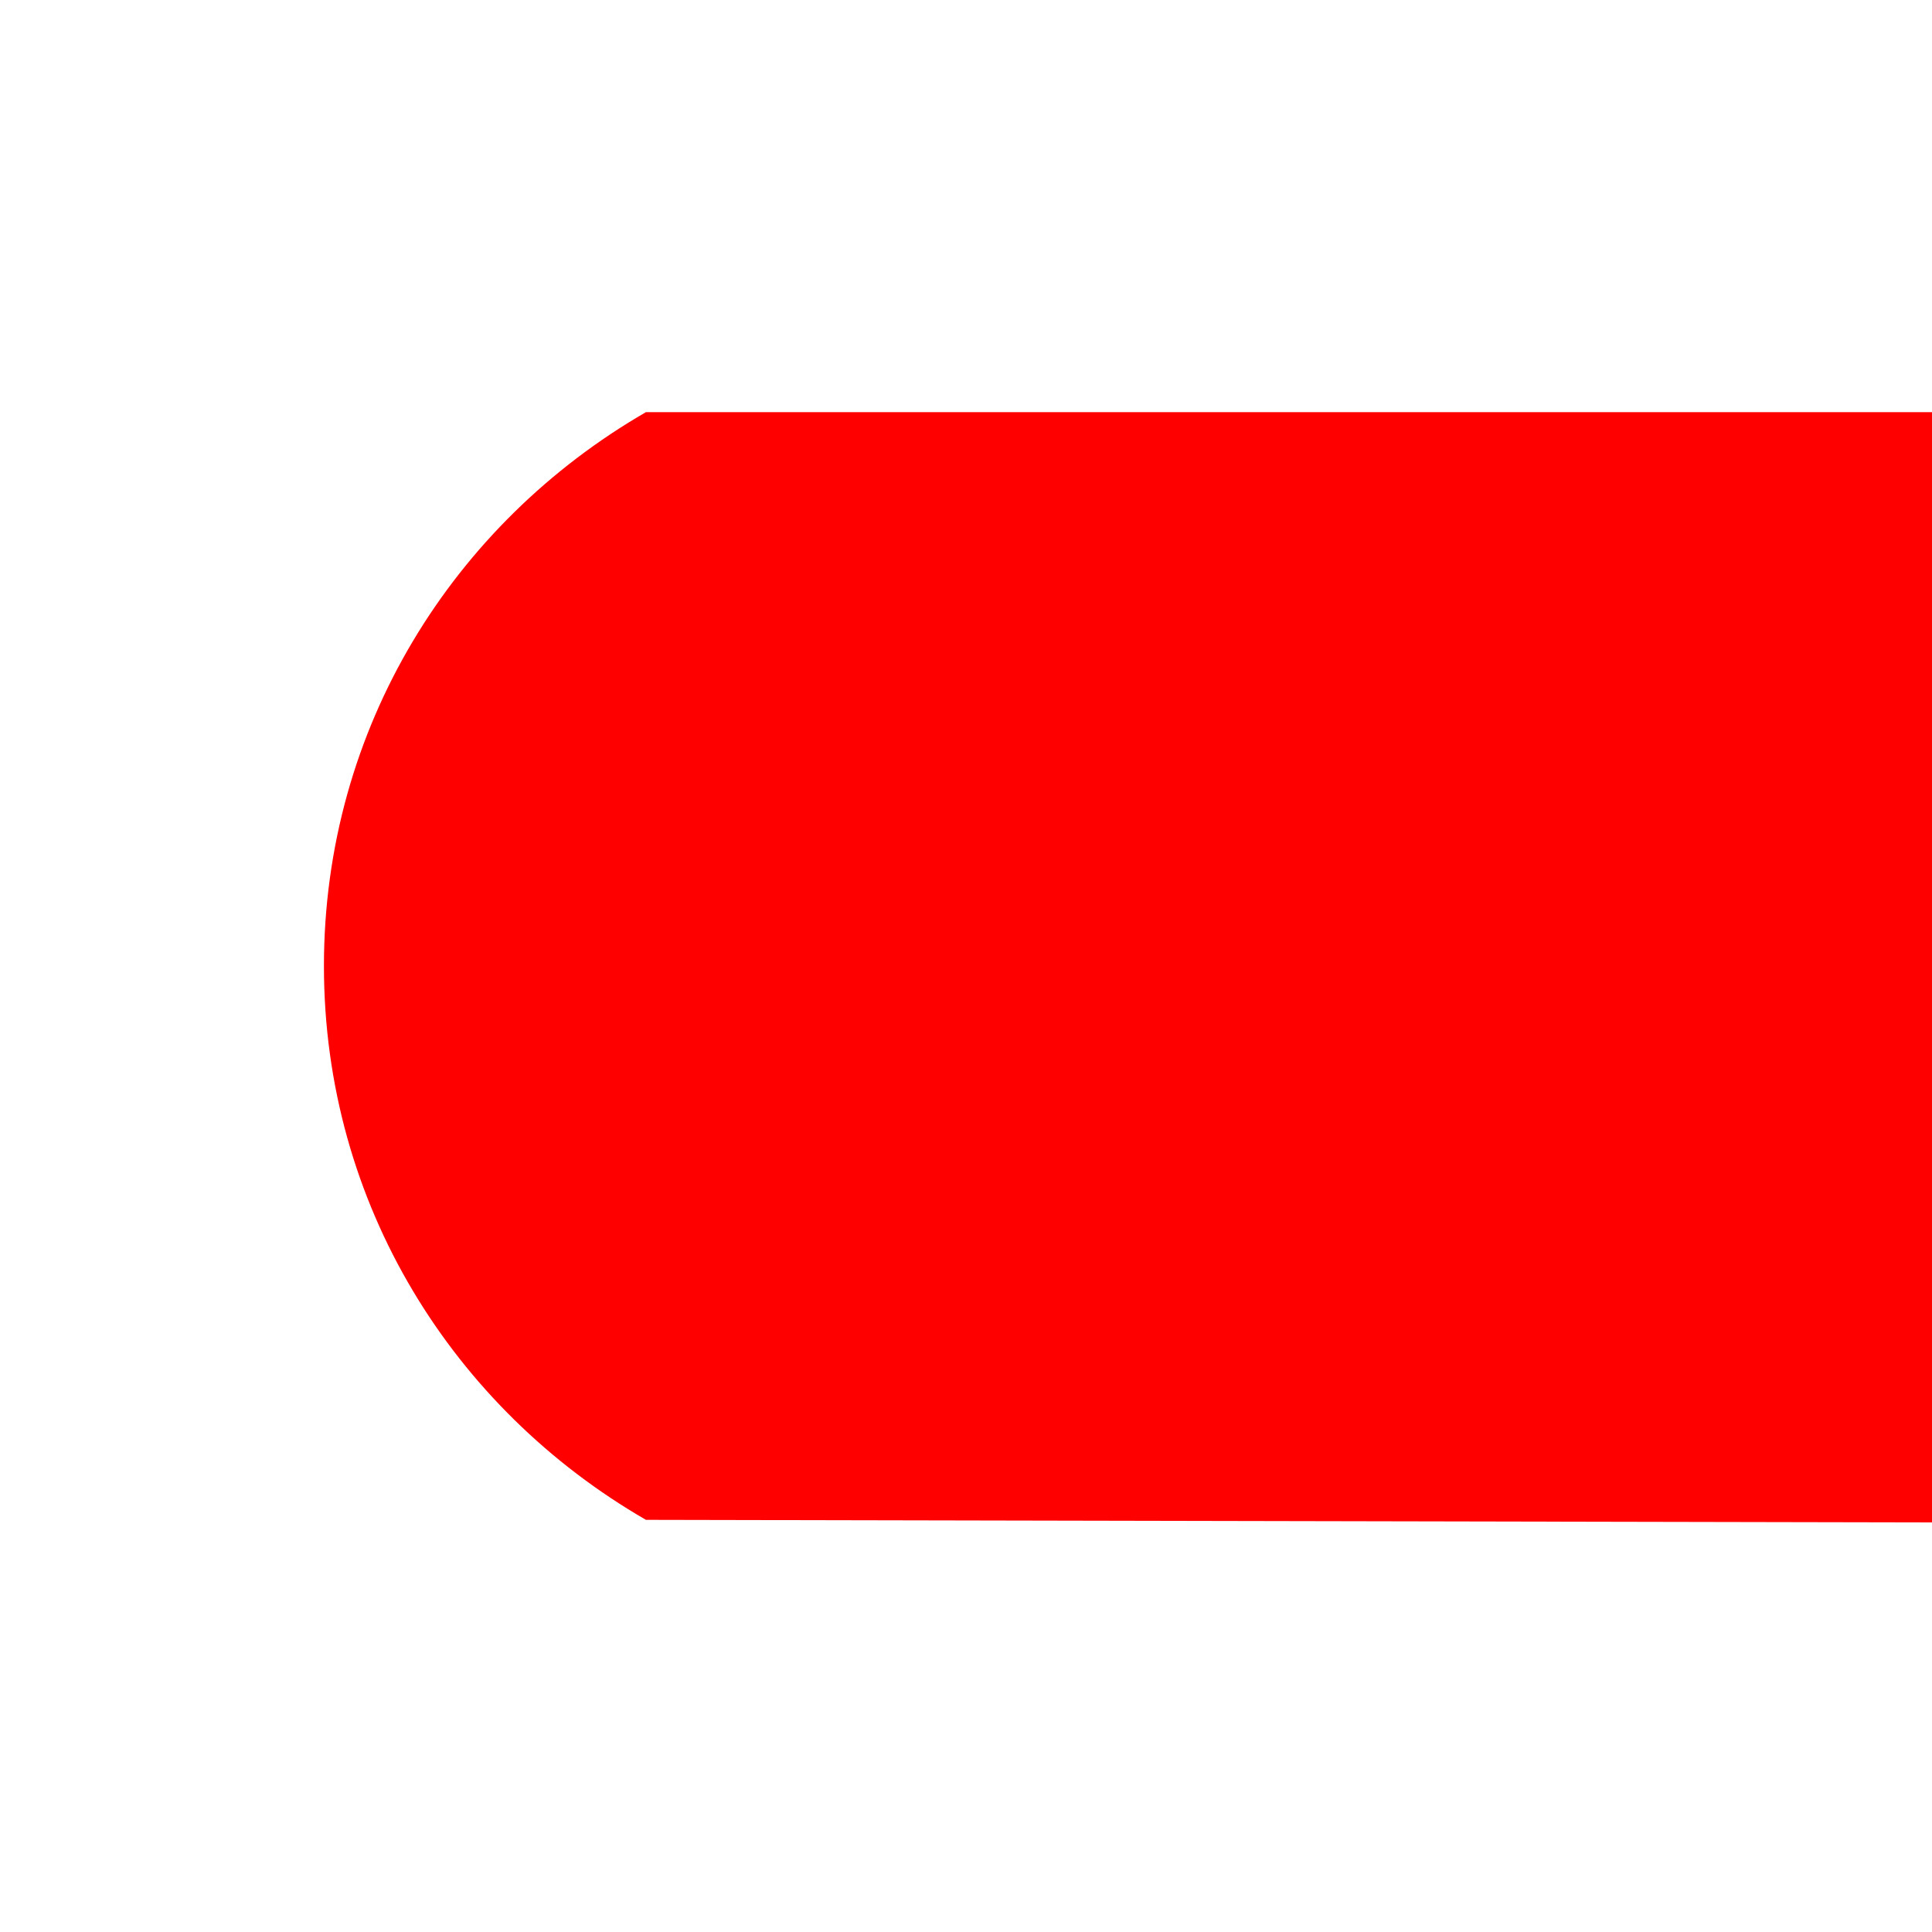 <?xml version="1.0" encoding="UTF-8"?>
<svg id="mask"
    xmlns="http://www.w3.org/2000/svg" height='150'
        width='150' >
<path id="mask" fill="#ff0000" d="M225.15,75c0,18.5-10.05,34.66-25,43.3l-150-.3h0c-14.95-8.64-25-24.5-25-43s10.05-34.36,25-43h150c14.95,8.64,25,24.5,25,43Z" stroke-width="0"/>
</svg>